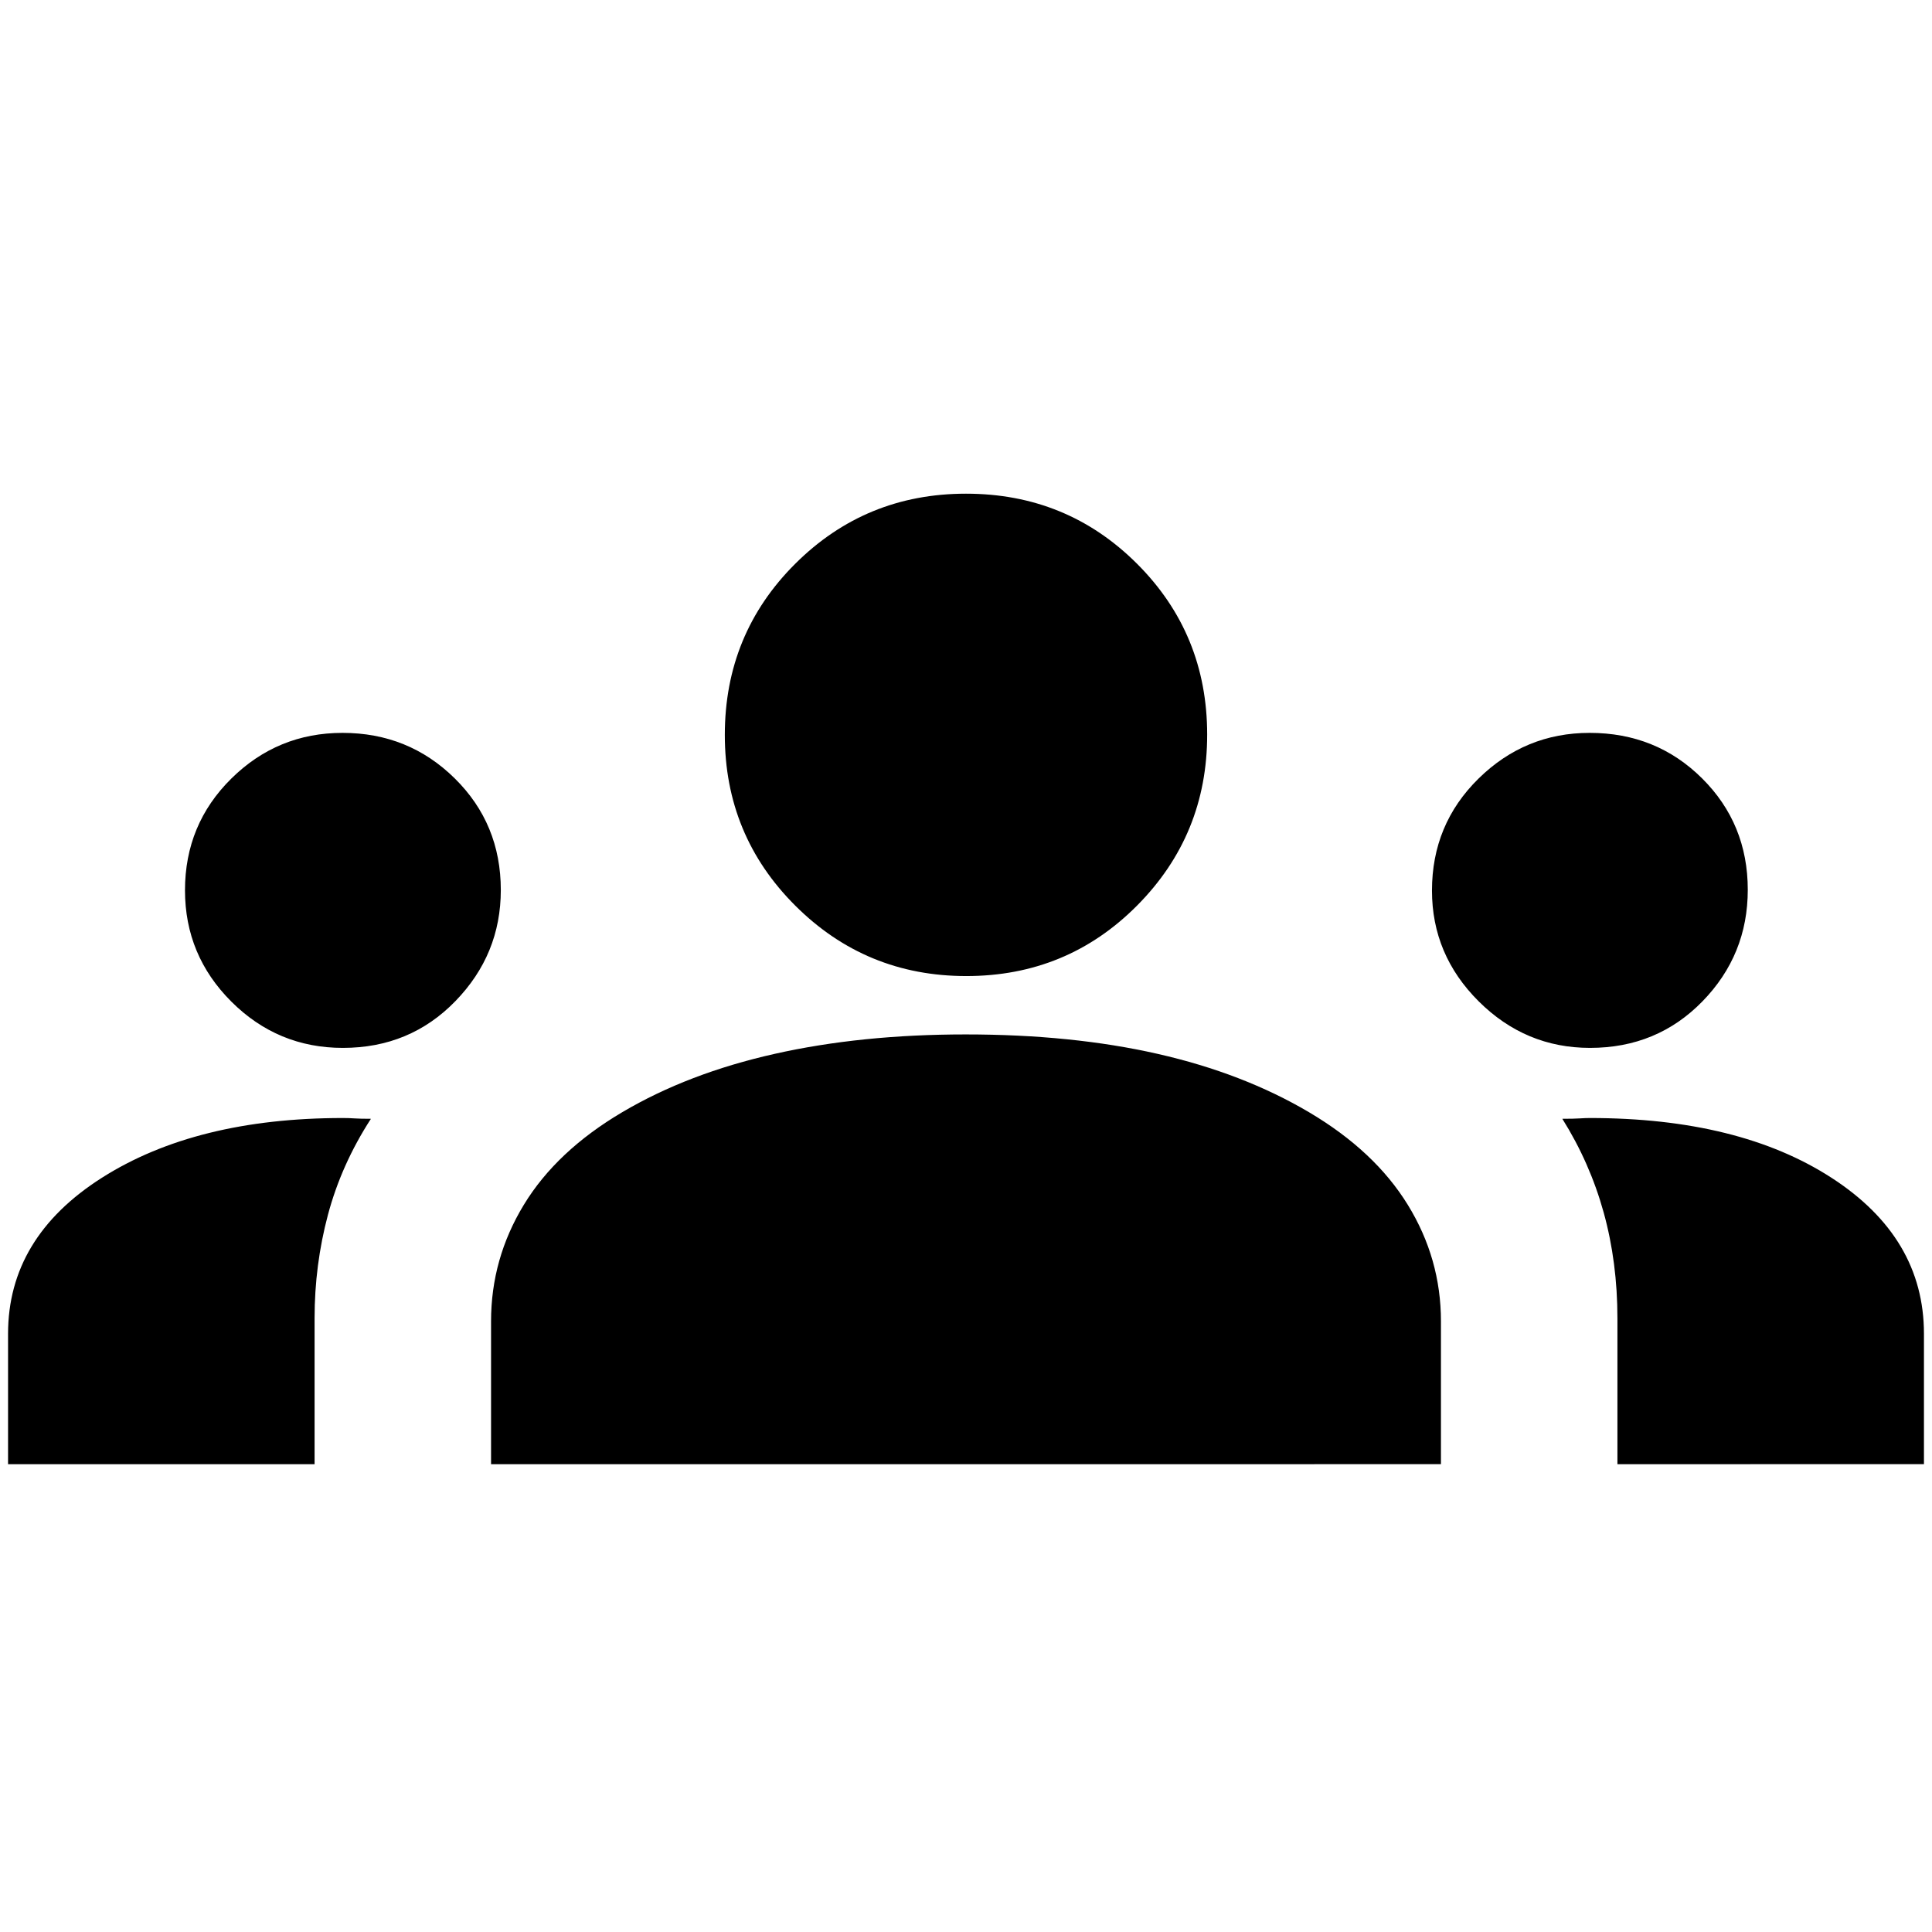 <svg xmlns="http://www.w3.org/2000/svg" height="24" viewBox="0 -960 960 960" width="24"><path d="M4-232.46v-64.77q0-47.92 46.69-77.58 46.7-29.65 119.7-29.65 3.07 0 5.8.19t8.12.19q-14.69 22.7-21.35 47.67-6.65 24.97-6.65 51.41v72.54H4Zm240 0v-71q0-31.09 16.27-57.85 16.27-26.77 48.96-46.07 32.69-19.31 75.66-28.96 42.96-9.66 94.92-9.66 52.96 0 95.42 9.66 42.46 9.65 75.15 28.96 32.7 19.3 49.16 46.07Q716-334.55 716-303.46v71H244Zm559.69 0v-72.42q0-27.94-6.84-52.66-6.85-24.71-20.54-46.54 5.77 0 8.61-.19 2.85-.19 5.08-.19 74.2 0 120.1 29.72 45.9 29.71 45.9 77.51v64.77H803.69ZM170.37-439.31q-32.37 0-55.41-22.99-23.04-23-23.04-55.29 0-32.79 23-55.52 23-22.73 55.29-22.73 32.79 0 55.71 22.58 22.93 22.58 22.93 55.52 0 31.97-22.57 55.2-22.56 23.23-55.91 23.23Zm619.72 0q-32.09 0-55.32-23.11-23.23-23.12-23.23-55.06 0-32.9 23.12-55.63 23.11-22.73 55.24-22.73 33.1 0 55.83 22.58 22.73 22.58 22.73 55.4 0 32.33-22.53 55.44t-55.84 23.11ZM480.14-475q-49.88 0-84.93-34.95-35.05-34.96-35.05-84.89 0-50.14 34.95-84.99 34.95-34.86 84.89-34.86 50.13 0 84.99 34.82 34.85 34.81 34.85 84.89 0 49.88-34.81 84.93Q530.21-475 480.14-475Z"/></svg>